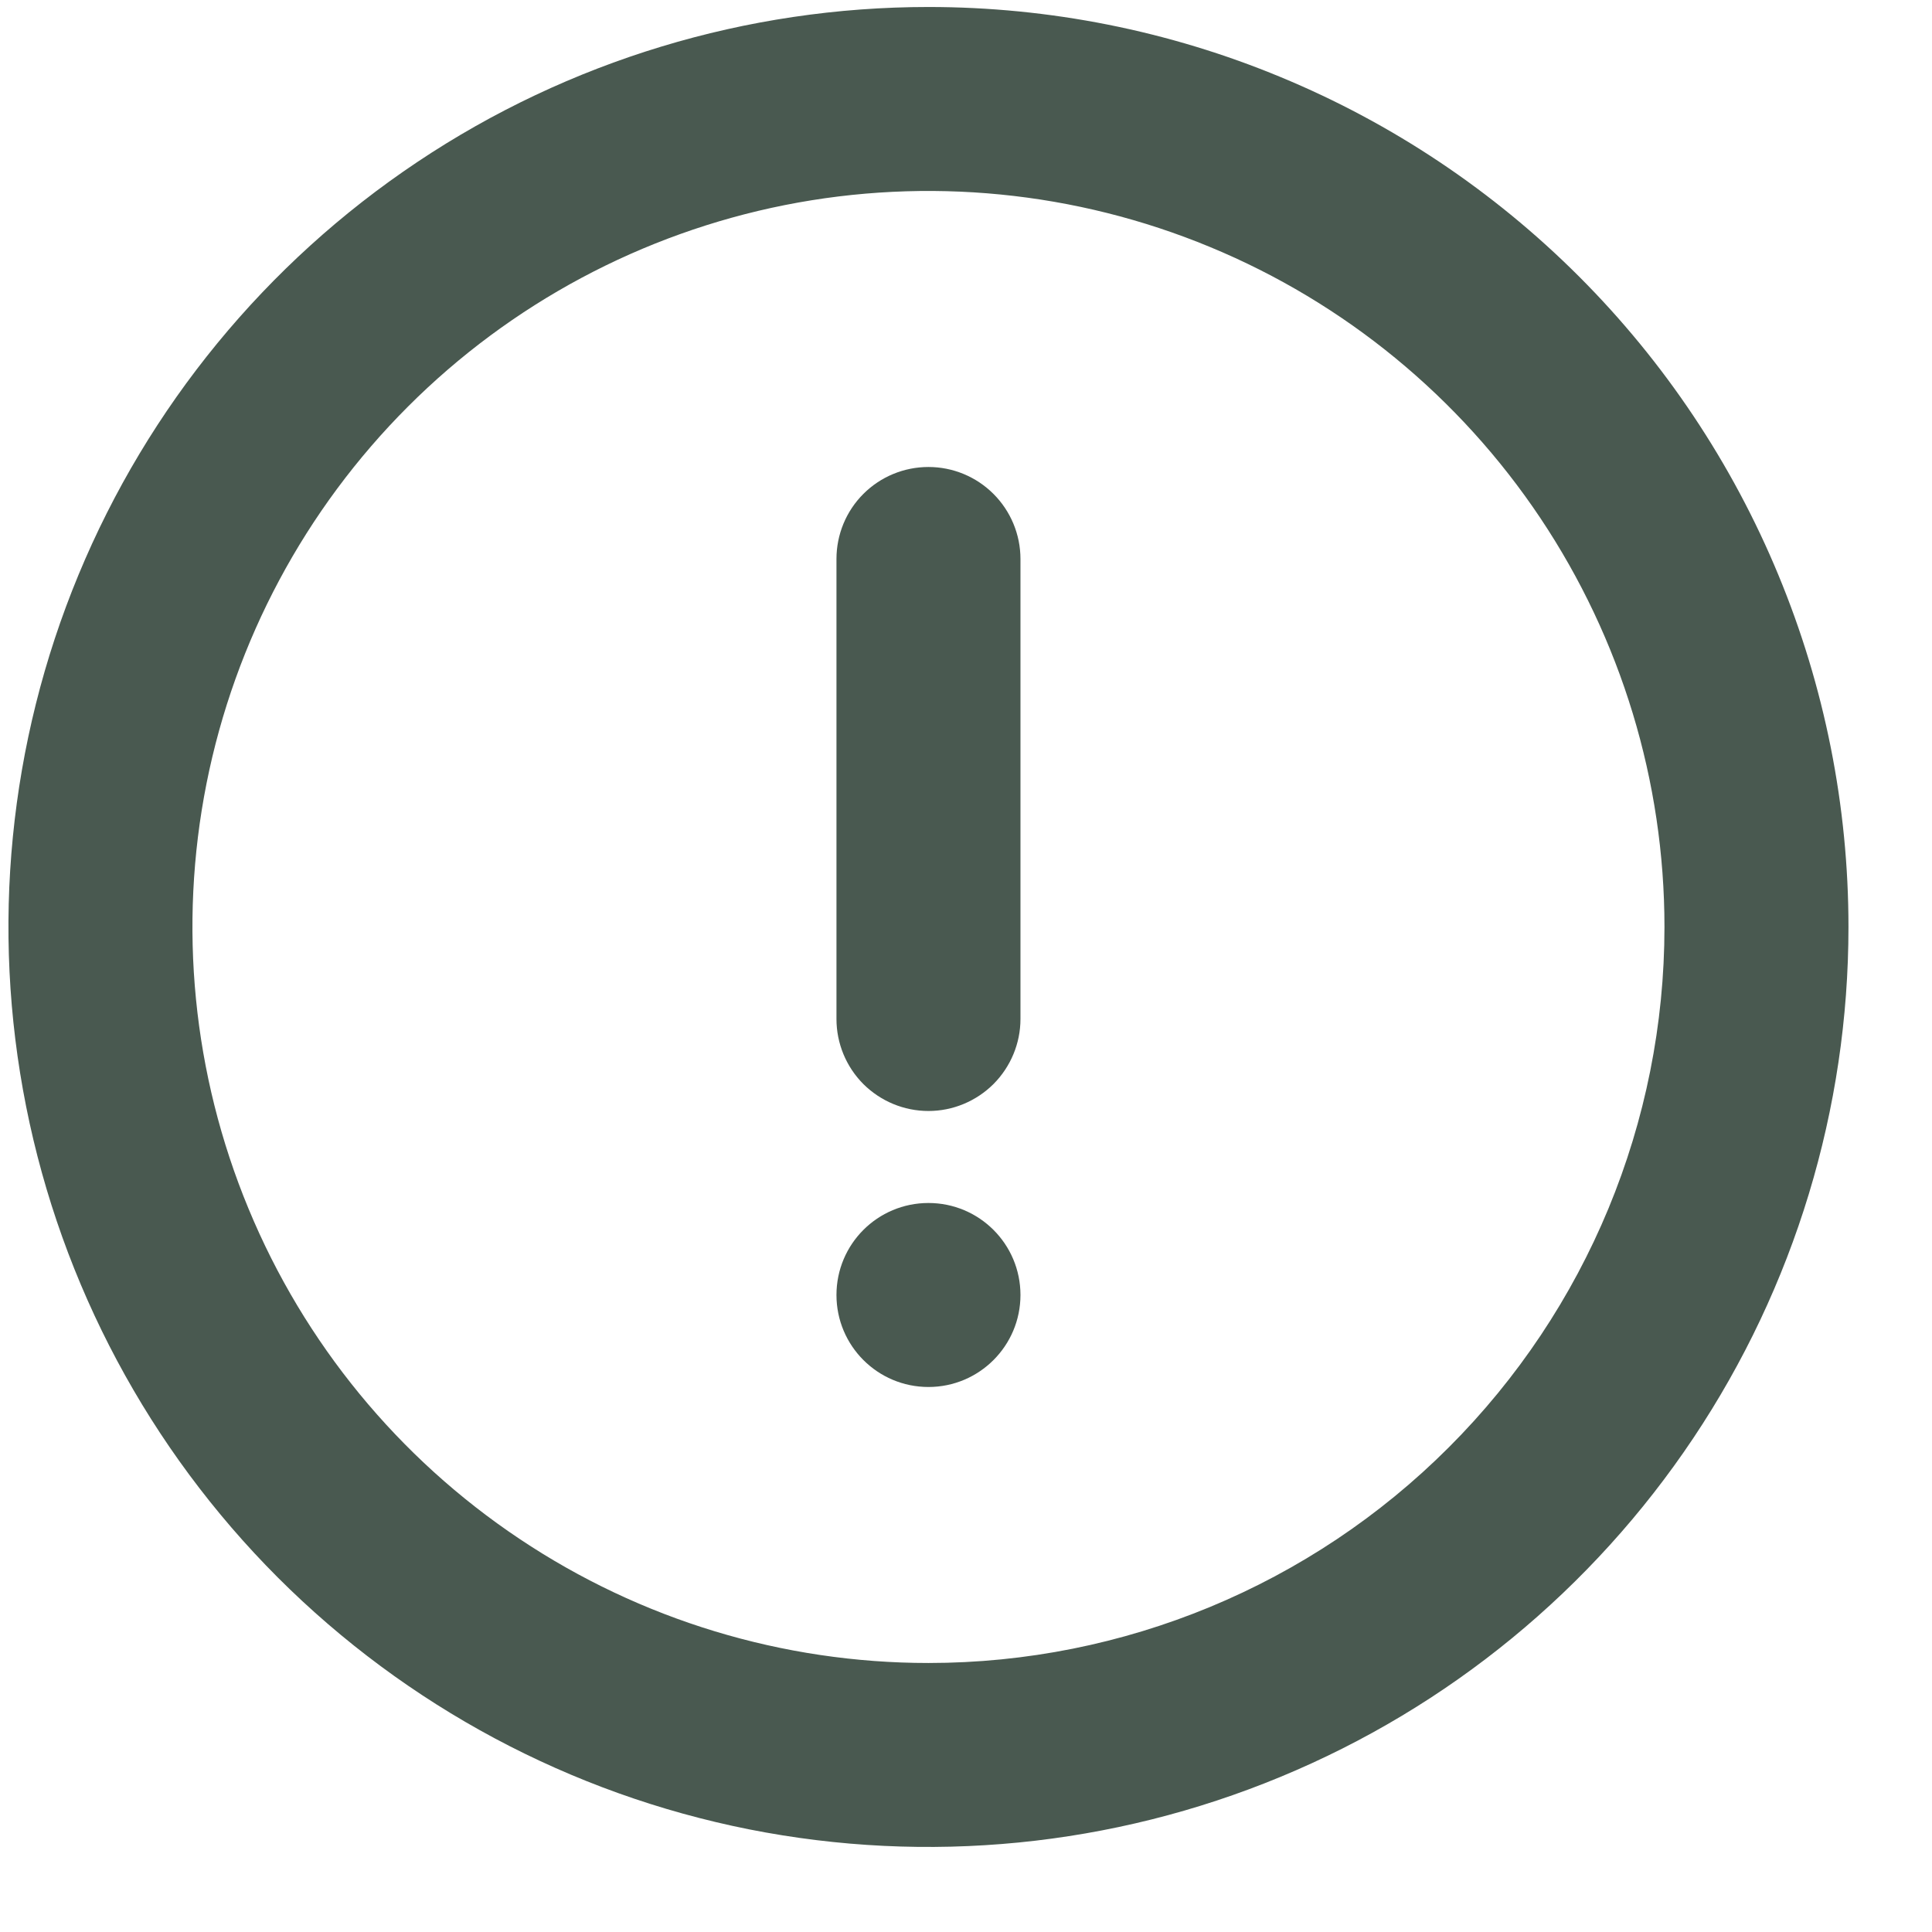 <svg width="21" height="21" viewBox="0 0 21 21" fill="none" xmlns="http://www.w3.org/2000/svg">
<path d="M10.092 0.076C8.114 0.076 6.18 0.662 4.536 1.761C2.891 2.86 1.61 4.422 0.853 6.249C0.096 8.076 -0.102 10.087 0.284 12.027C0.67 13.966 1.622 15.748 3.02 17.147C4.419 18.545 6.201 19.498 8.141 19.884C10.081 20.269 12.091 20.071 13.918 19.314C15.746 18.558 17.307 17.276 18.406 15.631C19.505 13.987 20.092 12.053 20.092 10.076C20.092 8.762 19.833 7.462 19.33 6.249C18.828 5.036 18.091 3.933 17.163 3.005C16.234 2.076 15.132 1.339 13.918 0.837C12.705 0.334 11.405 0.076 10.092 0.076ZM10.092 18.076C8.509 18.076 6.963 17.607 5.647 16.727C4.331 15.848 3.306 14.599 2.701 13.137C2.095 11.675 1.937 10.067 2.245 8.515C2.554 6.963 3.316 5.538 4.435 4.419C5.554 3.3 6.979 2.538 8.531 2.229C10.083 1.921 11.691 2.079 13.153 2.685C14.615 3.29 15.864 4.316 16.743 5.631C17.622 6.947 18.092 8.493 18.092 10.076C18.092 12.197 17.249 14.232 15.748 15.732C14.248 17.233 12.213 18.076 10.092 18.076Z" fill="#495950"/>
<path d="M10.092 15.076C10.644 15.076 11.092 14.628 11.092 14.076C11.092 13.523 10.644 13.076 10.092 13.076C9.539 13.076 9.092 13.523 9.092 14.076C9.092 14.628 9.539 15.076 10.092 15.076Z" fill="#495950"/>
<path d="M10.092 5.076C9.826 5.076 9.572 5.181 9.384 5.369C9.197 5.556 9.092 5.81 9.092 6.076V11.076C9.092 11.341 9.197 11.595 9.384 11.783C9.572 11.97 9.826 12.076 10.092 12.076C10.357 12.076 10.611 11.97 10.799 11.783C10.986 11.595 11.092 11.341 11.092 11.076V6.076C11.092 5.81 10.986 5.556 10.799 5.369C10.611 5.181 10.357 5.076 10.092 5.076Z" fill="#495950"/>
</svg>

